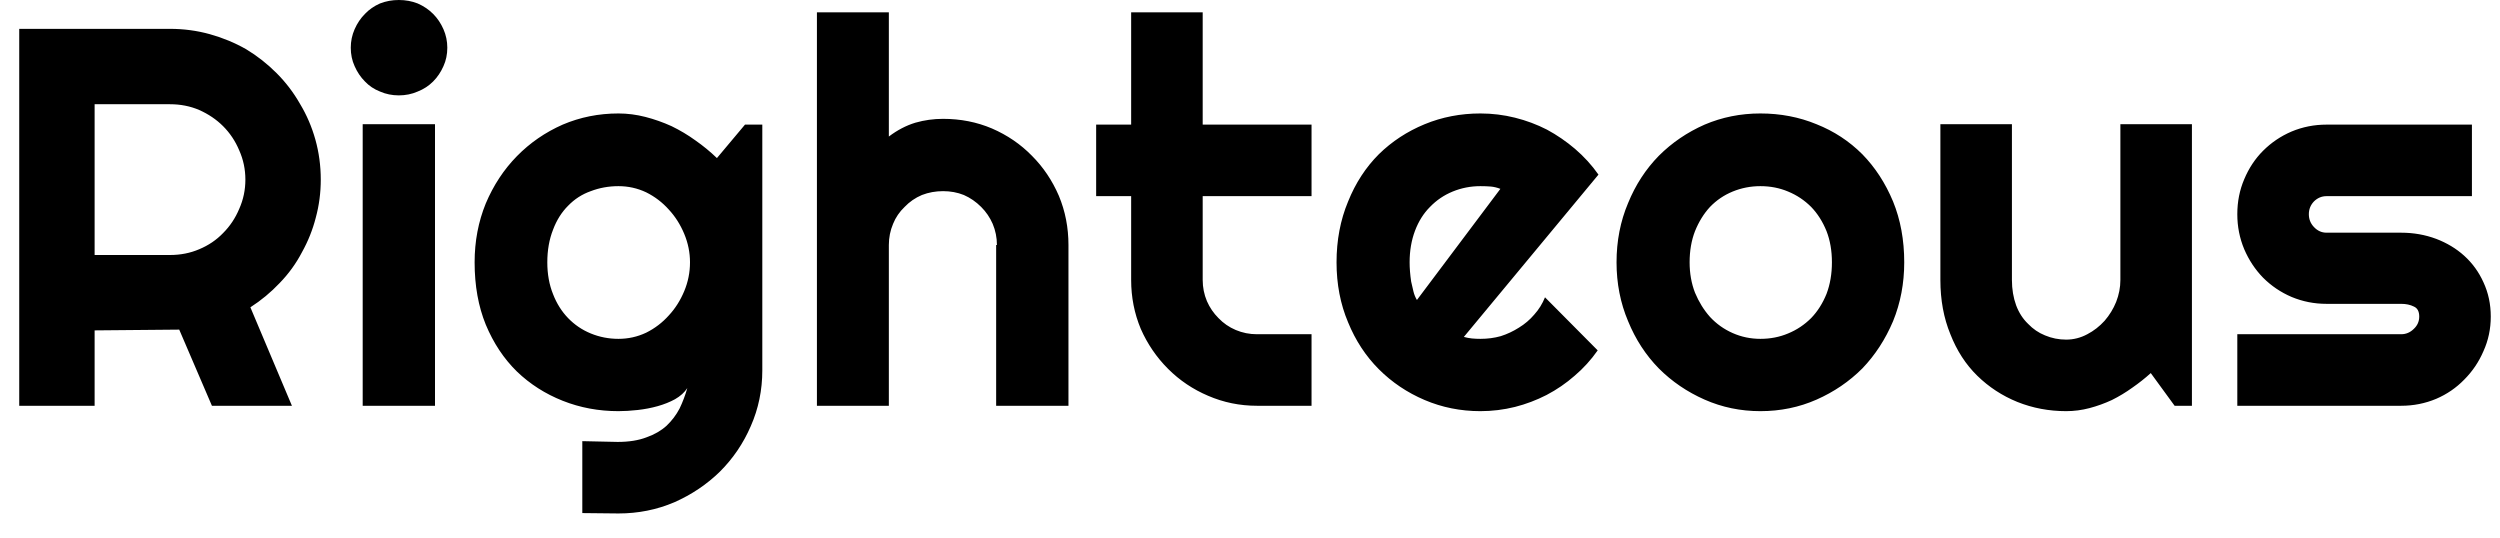 <svg width="65" height="14" viewBox="0 0 65 14" fill="none" xmlns="http://www.w3.org/2000/svg">
<path d="M4.42 2.71H2.46V6.63H4.42C4.693 6.63 4.947 6.58 5.18 6.48C5.42 6.38 5.627 6.24 5.8 6.06C5.98 5.88 6.12 5.67 6.22 5.43C6.327 5.19 6.38 4.937 6.38 4.67C6.38 4.403 6.327 4.15 6.22 3.91C6.12 3.67 5.98 3.46 5.8 3.28C5.627 3.107 5.42 2.967 5.18 2.86C4.947 2.76 4.693 2.71 4.42 2.71ZM2.46 8.59V10.55H0.5V0.75H4.42C4.78 0.75 5.127 0.797 5.46 0.89C5.793 0.983 6.107 1.113 6.4 1.28C6.687 1.453 6.95 1.66 7.19 1.9C7.43 2.14 7.633 2.407 7.8 2.7C7.973 2.987 8.107 3.297 8.2 3.63C8.293 3.963 8.34 4.31 8.34 4.67C8.34 5.01 8.297 5.34 8.21 5.66C8.13 5.973 8.01 6.273 7.85 6.56C7.697 6.853 7.503 7.12 7.27 7.36C7.043 7.6 6.79 7.81 6.51 7.99L7.59 10.55H5.51L4.66 8.57L2.46 8.59ZM11.63 1.24C11.63 1.413 11.597 1.573 11.53 1.72C11.463 1.873 11.373 2.007 11.26 2.12C11.147 2.233 11.013 2.32 10.86 2.38C10.707 2.447 10.543 2.48 10.37 2.48C10.197 2.48 10.033 2.447 9.88 2.38C9.727 2.32 9.597 2.233 9.49 2.12C9.377 2.007 9.287 1.873 9.22 1.72C9.153 1.573 9.12 1.413 9.12 1.24C9.12 1.073 9.153 0.913 9.22 0.76C9.287 0.607 9.377 0.473 9.49 0.36C9.597 0.247 9.727 0.157 9.88 0.09C10.033 0.03 10.197 0 10.37 0C10.543 0 10.707 0.03 10.86 0.09C11.013 0.157 11.147 0.247 11.26 0.36C11.373 0.473 11.463 0.607 11.53 0.76C11.597 0.913 11.63 1.073 11.63 1.24ZM11.31 3.23V10.55H9.43V3.23H11.31ZM17.94 6.82C17.94 6.567 17.89 6.32 17.79 6.08C17.69 5.84 17.557 5.63 17.39 5.45C17.223 5.263 17.027 5.113 16.8 5C16.573 4.893 16.333 4.84 16.08 4.84C15.827 4.84 15.587 4.883 15.36 4.97C15.133 5.05 14.937 5.177 14.77 5.35C14.603 5.517 14.473 5.723 14.38 5.97C14.28 6.223 14.23 6.507 14.23 6.82C14.23 7.127 14.28 7.403 14.38 7.65C14.473 7.89 14.603 8.097 14.77 8.27C14.937 8.443 15.133 8.577 15.36 8.67C15.587 8.763 15.827 8.81 16.08 8.81C16.333 8.81 16.573 8.757 16.8 8.65C17.027 8.537 17.223 8.387 17.39 8.2C17.557 8.02 17.69 7.81 17.79 7.57C17.89 7.33 17.94 7.08 17.94 6.82ZM19.82 3.24V9.63C19.82 10.143 19.72 10.627 19.52 11.08C19.327 11.527 19.06 11.92 18.72 12.26C18.38 12.593 17.983 12.86 17.53 13.06C17.077 13.253 16.593 13.35 16.08 13.35L15.14 13.34V11.47L16.06 11.49C16.353 11.49 16.603 11.45 16.81 11.37C17.017 11.297 17.19 11.197 17.33 11.07C17.47 10.937 17.583 10.787 17.67 10.62C17.75 10.453 17.817 10.277 17.87 10.09C17.797 10.203 17.69 10.3 17.55 10.38C17.417 10.453 17.267 10.513 17.1 10.56C16.933 10.607 16.76 10.64 16.58 10.66C16.4 10.68 16.233 10.69 16.08 10.69C15.567 10.69 15.083 10.6 14.63 10.42C14.177 10.24 13.78 9.987 13.44 9.66C13.1 9.327 12.83 8.92 12.63 8.44C12.437 7.967 12.34 7.427 12.34 6.82C12.34 6.273 12.437 5.763 12.63 5.29C12.83 4.817 13.1 4.407 13.44 4.06C13.78 3.713 14.177 3.44 14.63 3.24C15.083 3.047 15.567 2.95 16.08 2.95C16.313 2.95 16.547 2.98 16.78 3.04C17.013 3.1 17.24 3.18 17.46 3.28C17.68 3.387 17.887 3.51 18.08 3.65C18.28 3.79 18.467 3.943 18.64 4.11L19.37 3.24H19.82ZM23.11 6.37V10.55H21.24V0.32H23.11V3.55C23.33 3.383 23.56 3.263 23.8 3.19C24.033 3.123 24.273 3.09 24.52 3.09C24.973 3.09 25.397 3.173 25.79 3.34C26.19 3.513 26.537 3.75 26.83 4.05C27.123 4.343 27.357 4.69 27.53 5.09C27.697 5.49 27.78 5.917 27.78 6.37V10.55H25.9V6.37H25.92C25.92 6.177 25.883 5.993 25.81 5.82C25.737 5.653 25.637 5.507 25.51 5.38C25.377 5.247 25.227 5.143 25.06 5.07C24.893 5.003 24.713 4.97 24.52 4.97C24.327 4.97 24.143 5.003 23.97 5.07C23.797 5.143 23.647 5.247 23.52 5.38C23.387 5.507 23.287 5.653 23.22 5.82C23.147 5.993 23.11 6.177 23.11 6.37ZM34.1 10.55H32.68C32.233 10.55 31.81 10.463 31.41 10.29C31.017 10.123 30.67 9.89 30.37 9.59C30.07 9.29 29.833 8.943 29.66 8.55C29.493 8.15 29.41 7.727 29.41 7.28V5.1H28.5V3.24H29.41V0.32H31.27V3.24H34.1V5.1H31.27V7.28C31.27 7.473 31.307 7.657 31.38 7.83C31.453 7.997 31.553 8.143 31.68 8.27C31.807 8.403 31.957 8.507 32.13 8.58C32.303 8.653 32.487 8.69 32.68 8.69H34.1V10.55ZM41.56 4.54L38.06 8.76C38.133 8.78 38.203 8.793 38.27 8.8C38.343 8.807 38.417 8.81 38.49 8.81C38.677 8.81 38.853 8.787 39.02 8.74C39.187 8.687 39.343 8.613 39.49 8.52C39.643 8.427 39.777 8.313 39.89 8.18C40.01 8.047 40.103 7.897 40.17 7.73L41.54 9.11C41.367 9.357 41.167 9.577 40.94 9.77C40.72 9.963 40.477 10.13 40.21 10.27C39.95 10.403 39.677 10.507 39.39 10.58C39.097 10.653 38.797 10.69 38.49 10.69C37.977 10.69 37.493 10.593 37.04 10.4C36.587 10.207 36.19 9.94 35.85 9.6C35.51 9.26 35.243 8.853 35.05 8.38C34.85 7.907 34.75 7.387 34.75 6.82C34.75 6.247 34.85 5.72 35.05 5.24C35.243 4.76 35.51 4.35 35.85 4.01C36.19 3.677 36.587 3.417 37.04 3.23C37.493 3.043 37.977 2.95 38.49 2.95C38.797 2.95 39.097 2.987 39.39 3.06C39.683 3.133 39.96 3.237 40.22 3.37C40.48 3.51 40.723 3.677 40.95 3.87C41.183 4.07 41.387 4.293 41.56 4.54ZM36.84 7.8L39.01 4.91C38.923 4.877 38.84 4.857 38.76 4.85C38.673 4.843 38.583 4.84 38.49 4.84C38.237 4.84 37.997 4.887 37.77 4.98C37.543 5.073 37.347 5.207 37.18 5.38C37.013 5.547 36.883 5.753 36.79 6C36.697 6.247 36.65 6.52 36.65 6.82C36.65 6.893 36.653 6.973 36.66 7.06C36.667 7.147 36.677 7.233 36.69 7.32C36.71 7.407 36.73 7.493 36.75 7.58C36.77 7.66 36.8 7.733 36.84 7.8ZM49.51 6.82C49.51 7.367 49.413 7.877 49.22 8.35C49.02 8.823 48.753 9.233 48.42 9.58C48.08 9.92 47.683 10.19 47.23 10.39C46.777 10.59 46.29 10.69 45.77 10.69C45.257 10.69 44.773 10.59 44.32 10.39C43.867 10.19 43.47 9.92 43.13 9.58C42.79 9.233 42.523 8.823 42.33 8.35C42.13 7.877 42.03 7.367 42.03 6.82C42.03 6.267 42.13 5.753 42.33 5.28C42.523 4.807 42.79 4.397 43.13 4.05C43.47 3.71 43.867 3.44 44.32 3.24C44.773 3.047 45.257 2.95 45.77 2.95C46.29 2.95 46.777 3.043 47.23 3.23C47.683 3.41 48.08 3.67 48.42 4.01C48.753 4.35 49.02 4.76 49.22 5.24C49.413 5.713 49.51 6.24 49.51 6.82ZM47.63 6.82C47.63 6.52 47.583 6.25 47.49 6.01C47.39 5.763 47.257 5.553 47.09 5.38C46.917 5.207 46.717 5.073 46.49 4.98C46.27 4.887 46.03 4.84 45.77 4.84C45.517 4.84 45.277 4.887 45.05 4.98C44.823 5.073 44.627 5.207 44.46 5.38C44.3 5.553 44.17 5.763 44.07 6.01C43.977 6.25 43.93 6.52 43.93 6.82C43.93 7.107 43.977 7.37 44.07 7.61C44.17 7.85 44.3 8.06 44.46 8.24C44.627 8.42 44.823 8.56 45.05 8.66C45.277 8.76 45.517 8.81 45.77 8.81C46.03 8.81 46.27 8.763 46.49 8.67C46.717 8.577 46.917 8.443 47.09 8.27C47.257 8.097 47.39 7.887 47.49 7.64C47.583 7.393 47.63 7.12 47.63 6.82ZM56.54 10.55L55.92 9.7C55.773 9.833 55.613 9.96 55.44 10.08C55.273 10.2 55.097 10.307 54.91 10.4C54.723 10.487 54.53 10.557 54.33 10.61C54.13 10.663 53.927 10.69 53.72 10.69C53.273 10.69 52.85 10.61 52.45 10.45C52.057 10.29 51.71 10.063 51.41 9.77C51.11 9.477 50.877 9.117 50.71 8.69C50.537 8.27 50.45 7.8 50.45 7.28V3.23H52.31V7.28C52.31 7.52 52.347 7.74 52.42 7.94C52.493 8.133 52.597 8.293 52.73 8.42C52.857 8.553 53.003 8.653 53.17 8.72C53.343 8.793 53.527 8.83 53.72 8.83C53.913 8.83 54.097 8.783 54.27 8.69C54.437 8.603 54.587 8.487 54.72 8.34C54.847 8.193 54.947 8.03 55.02 7.85C55.093 7.663 55.13 7.473 55.13 7.28V3.23H56.99V10.55H56.54ZM62.43 10.55H58.17V8.69H62.43C62.557 8.69 62.667 8.643 62.76 8.55C62.853 8.463 62.9 8.357 62.9 8.23C62.9 8.097 62.853 8.01 62.76 7.97C62.667 7.923 62.557 7.9 62.43 7.9H60.49C60.17 7.9 59.867 7.84 59.58 7.72C59.3 7.6 59.053 7.433 58.84 7.22C58.633 7.007 58.47 6.76 58.35 6.48C58.23 6.193 58.17 5.89 58.17 5.57C58.17 5.243 58.23 4.94 58.35 4.66C58.47 4.373 58.633 4.127 58.84 3.92C59.053 3.707 59.3 3.54 59.58 3.42C59.867 3.3 60.17 3.24 60.49 3.24H64.27V5.1H60.49C60.363 5.1 60.253 5.147 60.16 5.24C60.073 5.333 60.03 5.443 60.03 5.57C60.03 5.697 60.073 5.807 60.16 5.9C60.253 6 60.363 6.05 60.49 6.05H62.43C62.75 6.05 63.053 6.103 63.34 6.21C63.62 6.317 63.863 6.463 64.07 6.65C64.283 6.843 64.45 7.073 64.57 7.34C64.697 7.613 64.76 7.91 64.76 8.23C64.76 8.55 64.697 8.85 64.57 9.13C64.45 9.41 64.283 9.657 64.07 9.87C63.863 10.083 63.62 10.25 63.34 10.37C63.053 10.49 62.75 10.55 62.43 10.55Z" fill="black"/>
</svg>
